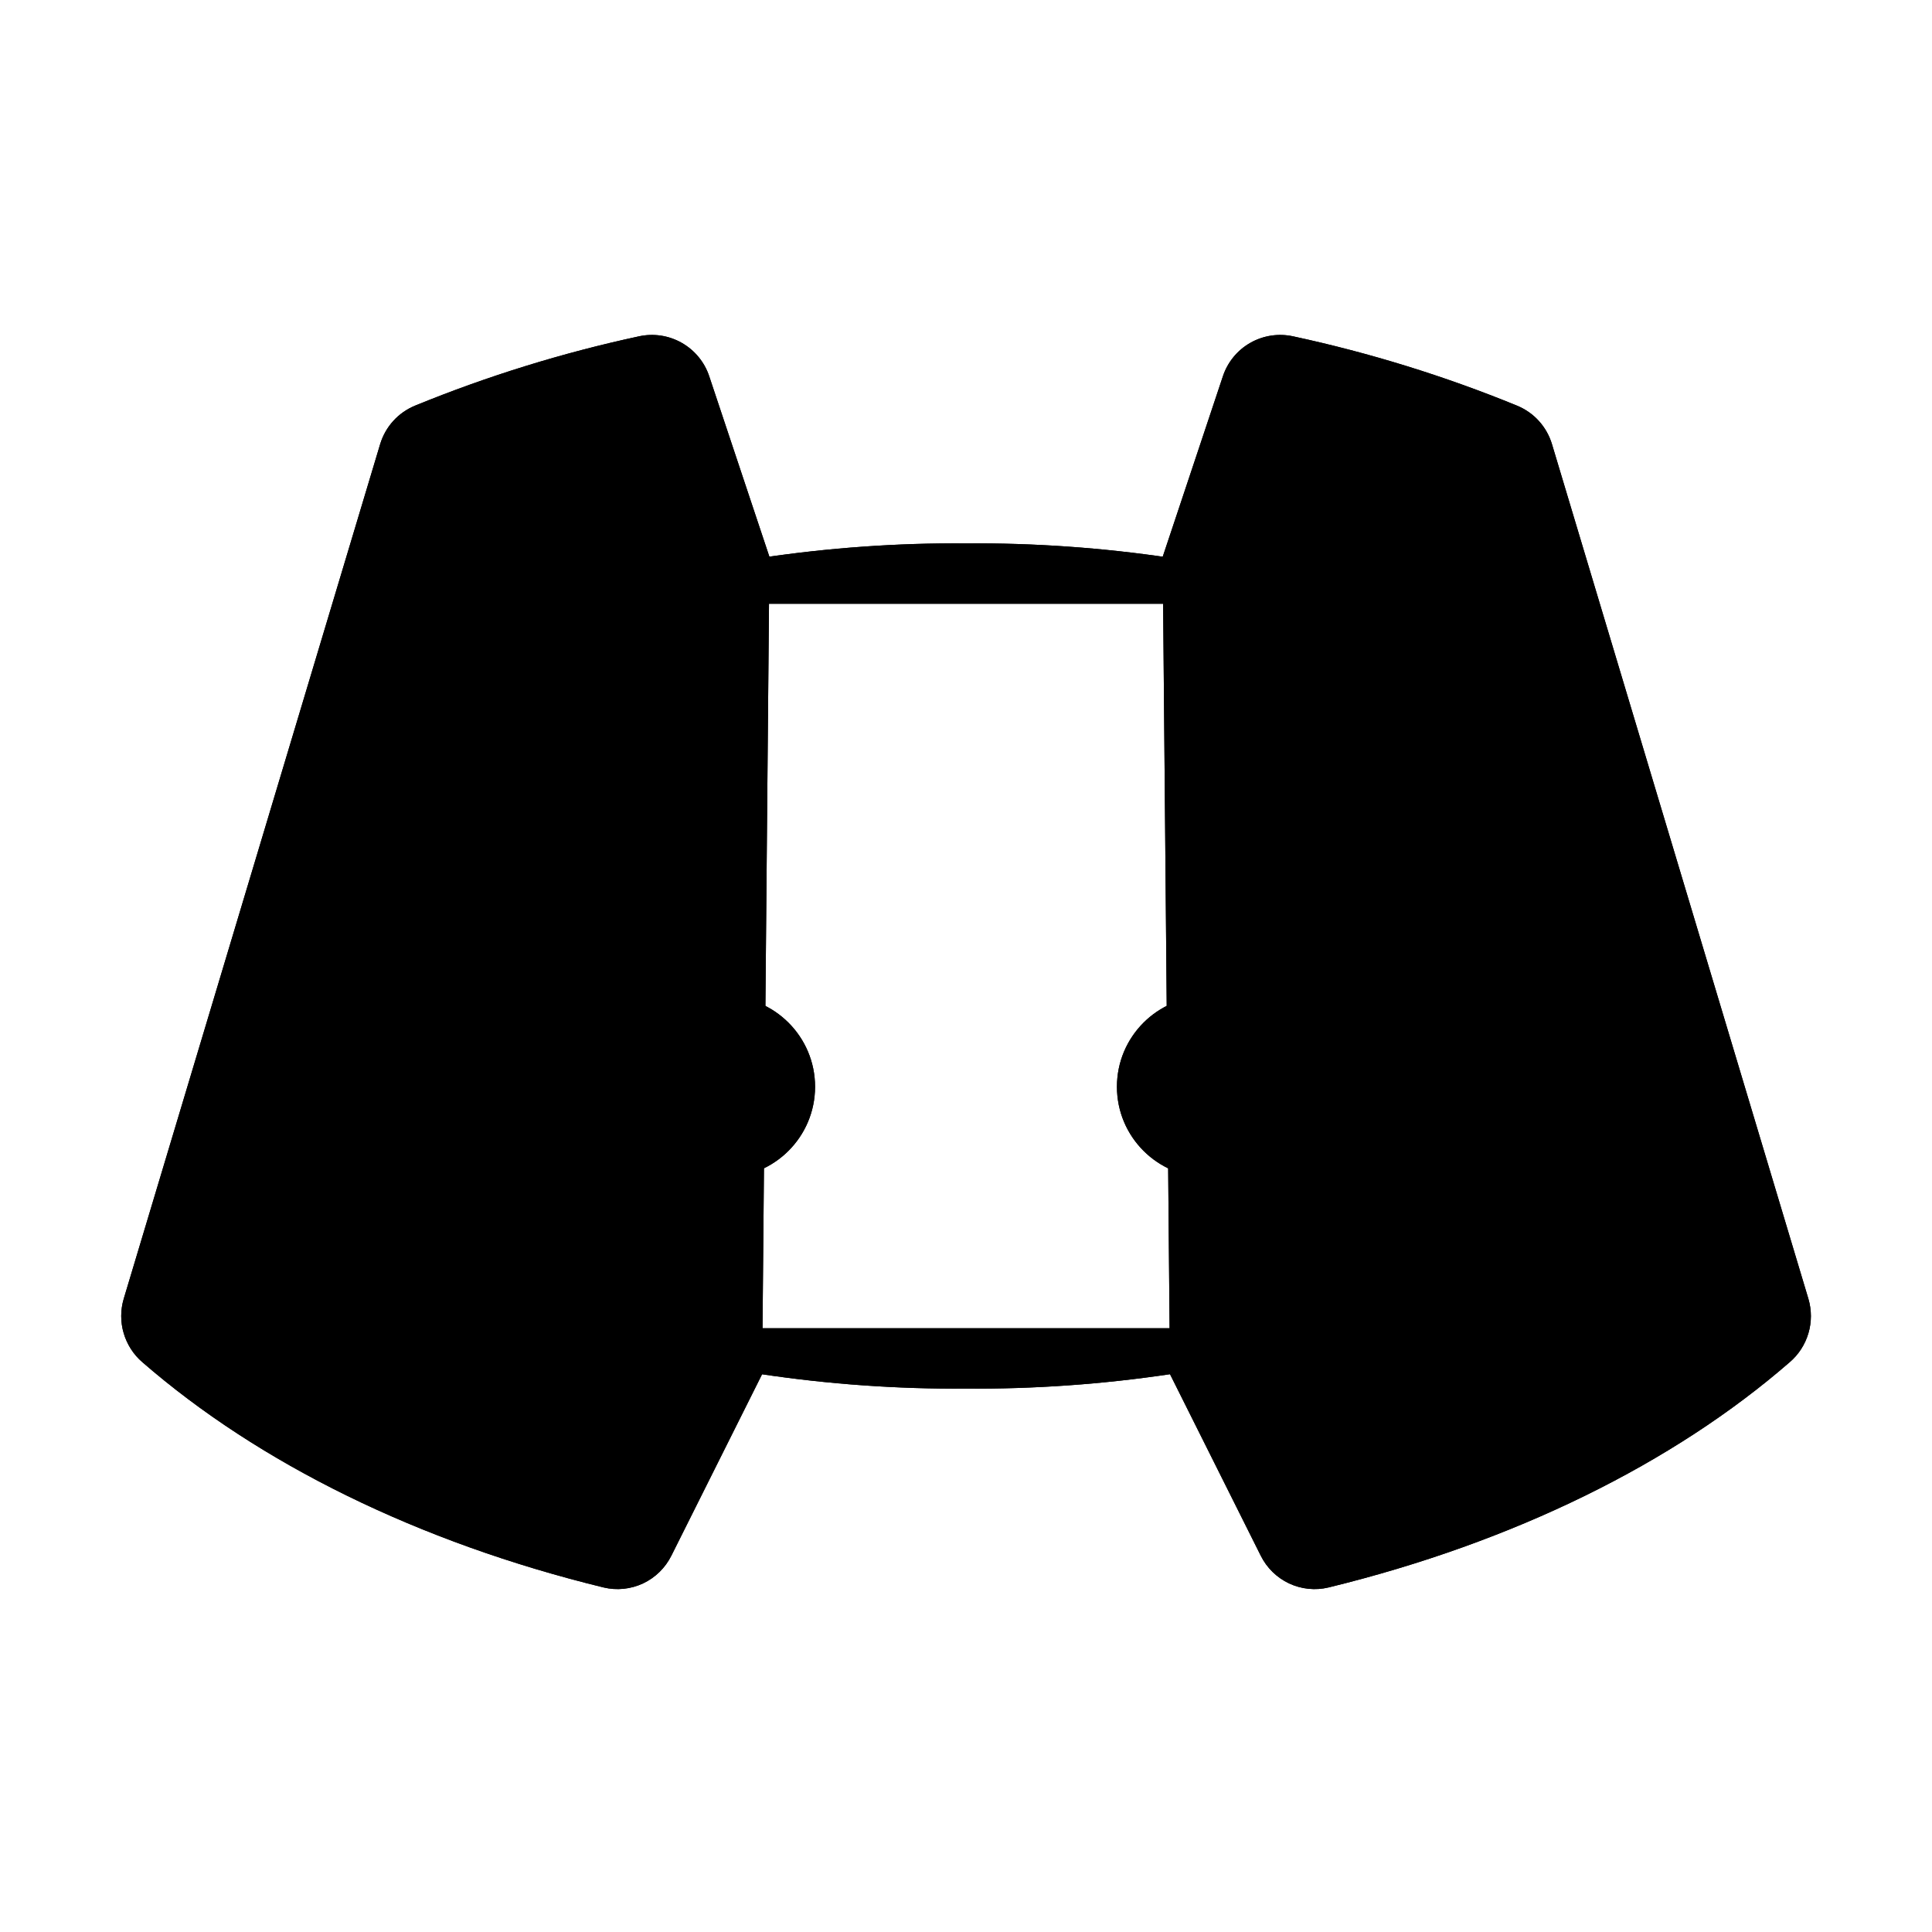 <svg viewBox="0 0 32 32" xmlns="http://www.w3.org/2000/svg">
<path d="M12 19.5C12.828 19.5 13.5 18.828 13.5 18C13.5 17.172 12.828 16.5 12 16.5C11.172 16.5 10.5 17.172 10.5 18C10.5 18.828 11.172 19.5 12 19.5Z"/>
<path d="M20 19.5C20.828 19.5 21.5 18.828 21.5 18C21.5 17.172 20.828 16.5 20 16.5C19.172 16.5 18.5 17.172 18.5 18C18.5 18.828 19.172 19.5 20 19.5Z"/>
<path d="M9.297 10C11.465 9.322 13.725 8.984 15.997 9C18.268 8.984 20.528 9.321 22.696 10" stroke-width="2" stroke-linecap="round" stroke-linejoin="round"/>
<path d="M22.696 22C20.528 22.678 18.268 23.016 15.997 23C13.725 23.016 11.465 22.678 9.297 22" stroke-width="2" stroke-linecap="round" stroke-linejoin="round"/>
<path d="M19.379 22.761L20.882 25.767C20.982 25.969 21.148 26.131 21.352 26.227C21.556 26.322 21.787 26.346 22.006 26.293C25.073 25.544 27.718 24.236 29.643 22.562C29.791 22.436 29.898 22.269 29.953 22.083C30.008 21.897 30.008 21.699 29.953 21.513L25.706 7.358C25.663 7.215 25.589 7.083 25.489 6.973C25.389 6.862 25.265 6.776 25.127 6.719C23.928 6.228 22.687 5.844 21.419 5.571C21.178 5.518 20.925 5.556 20.71 5.678C20.495 5.8 20.333 5.997 20.255 6.232L19.258 9.222" stroke-width="2" stroke-linecap="round" stroke-linejoin="round"/>
<path d="M12.623 22.761L11.12 25.767C11.019 25.969 10.854 26.131 10.65 26.227C10.445 26.322 10.215 26.346 9.996 26.293C6.928 25.544 4.284 24.236 2.358 22.562C2.211 22.436 2.104 22.269 2.049 22.083C1.994 21.897 1.994 21.699 2.049 21.513L6.296 7.358C6.339 7.215 6.413 7.083 6.513 6.973C6.613 6.862 6.736 6.776 6.874 6.719C8.074 6.228 9.315 5.844 10.582 5.571C10.824 5.518 11.076 5.556 11.291 5.678C11.506 5.8 11.669 5.997 11.747 6.232L12.744 9.222" stroke-width="2" stroke-linecap="round" stroke-linejoin="round"/>
<path d="M12 19.5C12.828 19.5 13.5 18.828 13.5 18C13.5 17.172 12.828 16.5 12 16.5C11.172 16.5 10.5 17.172 10.5 18C10.5 18.828 11.172 19.5 12 19.5Z"/>
<path d="M20 19.5C20.828 19.5 21.5 18.828 21.5 18C21.5 17.172 20.828 16.5 20 16.5C19.172 16.5 18.5 17.172 18.5 18C18.5 18.828 19.172 19.5 20 19.5Z"/>
<path d="M9.297 10C11.465 9.322 13.725 8.984 15.997 9C18.268 8.984 20.528 9.321 22.696 10" stroke-width="2" stroke-linecap="round" stroke-linejoin="round"/>
<path d="M22.696 22C20.528 22.678 18.268 23.016 15.997 23C13.725 23.016 11.465 22.678 9.297 22" stroke-width="2" stroke-linecap="round" stroke-linejoin="round"/>
<path d="M19.379 22.761L20.882 25.767C20.982 25.969 21.148 26.131 21.352 26.227C21.556 26.322 21.787 26.346 22.006 26.293C25.073 25.544 27.718 24.236 29.643 22.562C29.791 22.436 29.898 22.269 29.953 22.083C30.008 21.897 30.008 21.699 29.953 21.513L25.706 7.358C25.663 7.215 25.589 7.083 25.489 6.973C25.389 6.862 25.265 6.776 25.127 6.719C23.928 6.228 22.687 5.844 21.419 5.571C21.178 5.518 20.925 5.556 20.71 5.678C20.495 5.8 20.333 5.997 20.255 6.232L19.258 9.222" stroke-width="2" stroke-linecap="round" stroke-linejoin="round"/>
<path d="M12.623 22.761L11.12 25.767C11.019 25.969 10.854 26.131 10.65 26.227C10.445 26.322 10.215 26.346 9.996 26.293C6.928 25.544 4.284 24.236 2.358 22.562C2.211 22.436 2.104 22.269 2.049 22.083C1.994 21.897 1.994 21.699 2.049 21.513L6.296 7.358C6.339 7.215 6.413 7.083 6.513 6.973C6.613 6.862 6.736 6.776 6.874 6.719C8.074 6.228 9.315 5.844 10.582 5.571C10.824 5.518 11.076 5.556 11.291 5.678C11.506 5.8 11.669 5.997 11.747 6.232L12.744 9.222" stroke-width="2" stroke-linecap="round" stroke-linejoin="round"/>
</svg>
